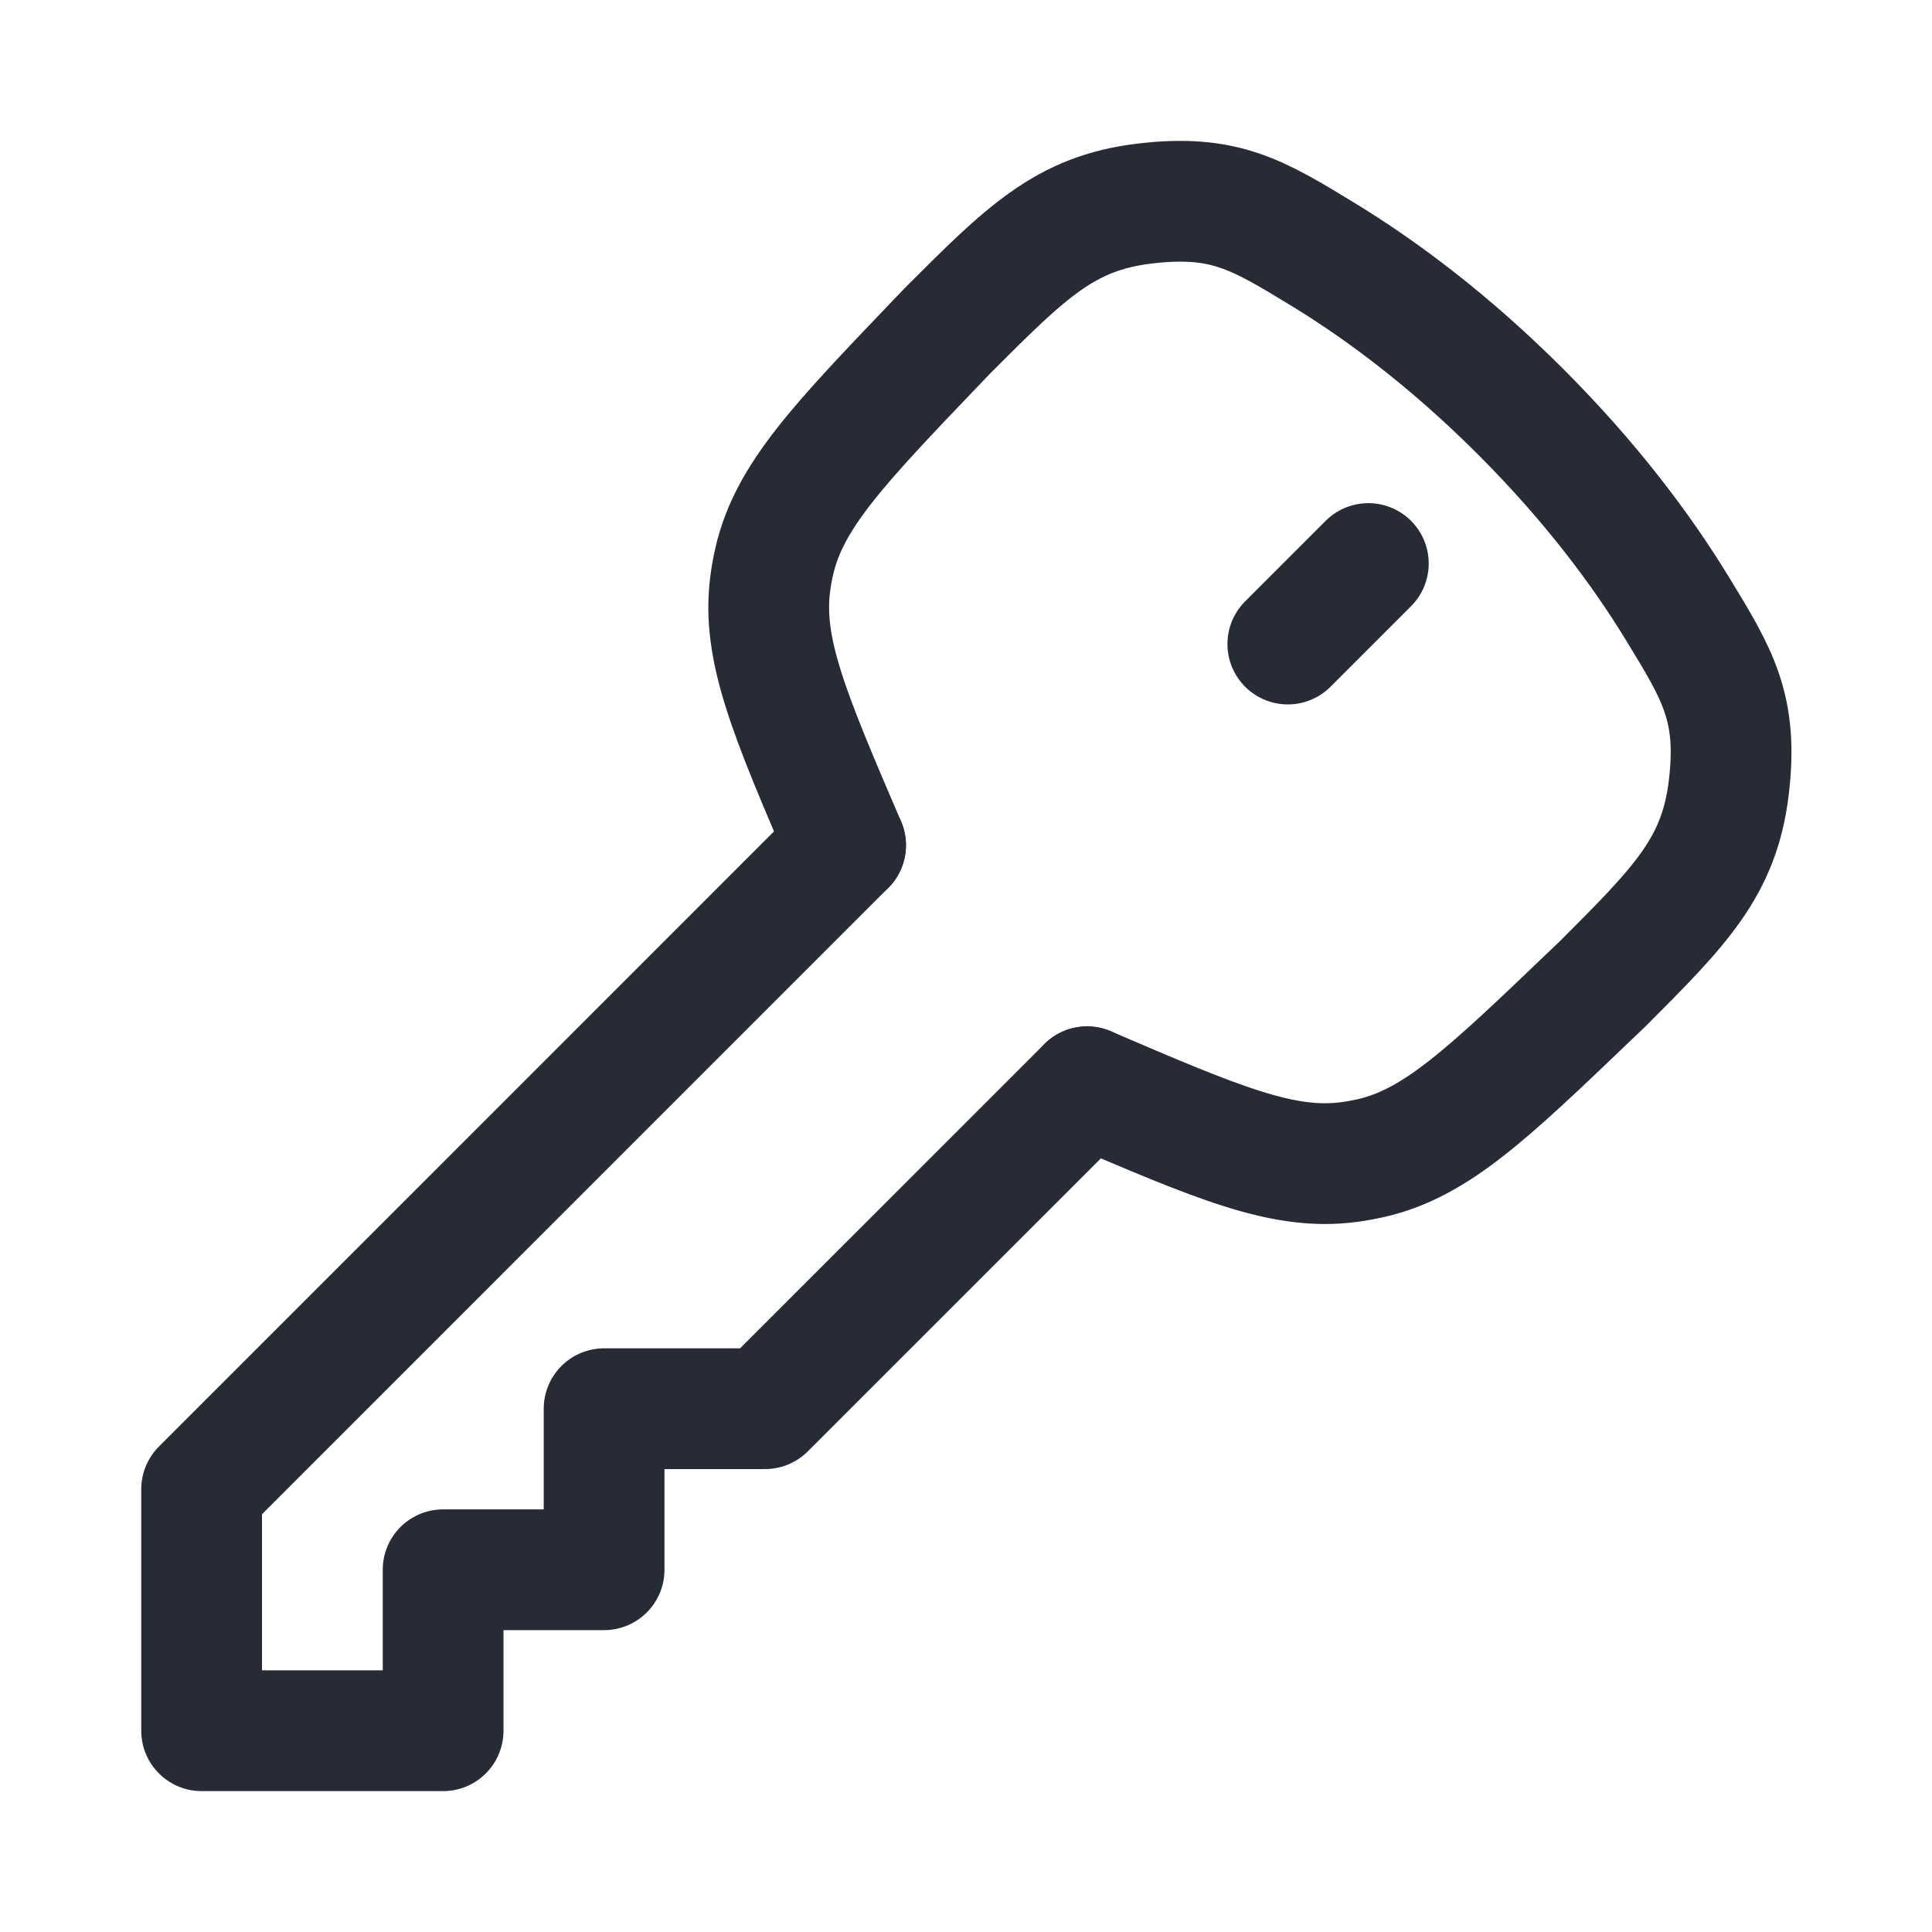 <svg width="28" height="28" viewBox="0 0 28 28" fill="none" xmlns="http://www.w3.org/2000/svg">
<path d="M15.754 15.75C17.649 16.563 18.597 16.969 19.553 16.841C19.66 16.827 19.767 16.807 19.874 16.783C20.813 16.567 21.558 15.855 23.048 14.429L23.223 14.262C24.352 13.132 24.917 12.567 25.055 11.414C25.192 10.261 24.897 9.78 24.308 8.816C23.785 7.96 23.055 6.984 22.038 5.967C21.021 4.95 20.045 4.22 19.189 3.696C18.225 3.108 17.744 2.813 16.59 2.95C15.437 3.087 14.873 3.652 13.743 4.782L13.575 4.957C12.15 6.447 11.438 7.192 11.222 8.131C11.197 8.237 11.178 8.344 11.164 8.452C11.036 9.407 11.442 10.355 12.255 12.25" stroke="#272B35" stroke-width="1.75" stroke-linecap="round" stroke-linejoin="round"/>
<path d="M12.255 12.249L2.922 21.583V25.083H6.422V22.75H8.755V20.416H11.088L15.755 15.75" stroke="#272B35" stroke-width="1.75" stroke-linecap="round" stroke-linejoin="round"/>
<path d="M19.831 8.167L18.664 9.334" stroke="#272B35" stroke-width="1.75" stroke-linecap="round" stroke-linejoin="round"/>
</svg>
